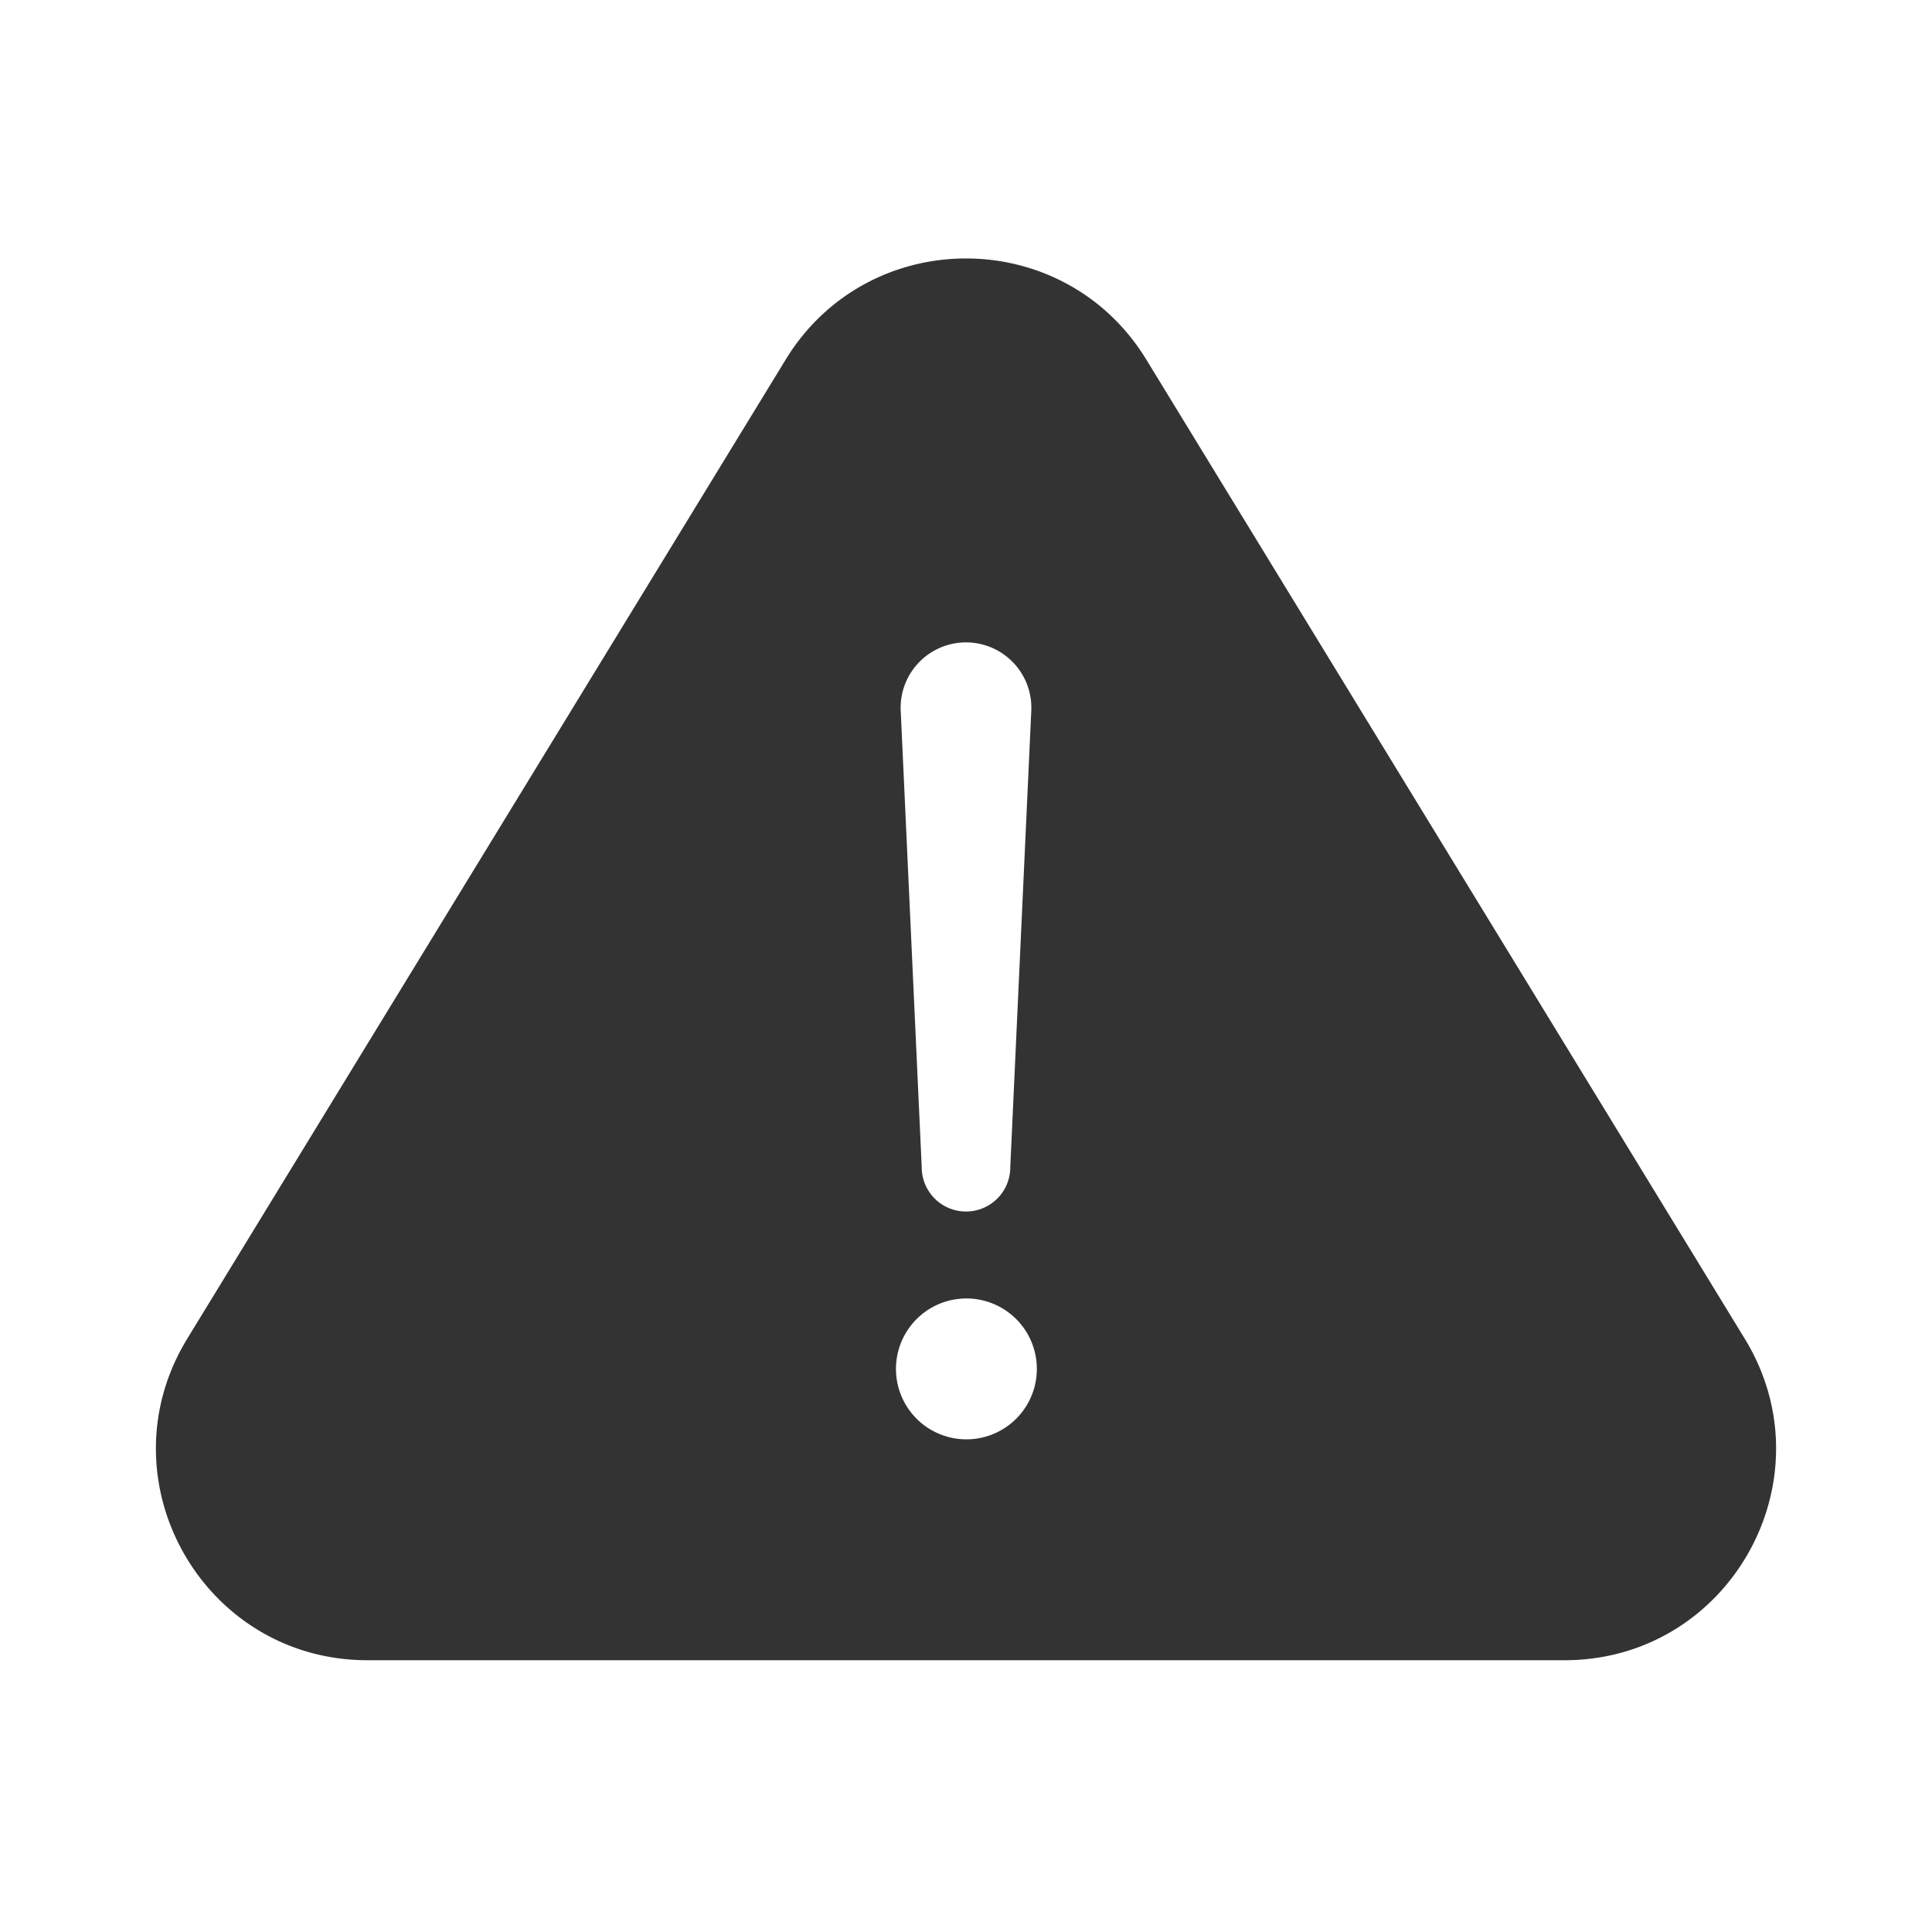 <svg width="24" height="24" fill="none" xmlns="http://www.w3.org/2000/svg"><path fill-rule="evenodd" clip-rule="evenodd" d="M14.24 4.467c-1.024-1.675-3.456-1.675-4.48 0L2.326 16.63c-1.069 1.75.19 3.994 2.24 3.994h14.868c2.05 0 3.309-2.245 2.24-3.994L14.24 4.467zm-1.43 4.382a.812.812 0 10-1.62 0l.26 5.651a.55.55 0 101.1 0l.26-5.65zm-.805 9.031a.875.875 0 100-1.75.875.875 0 000 1.75z" fill="#333"/></svg>